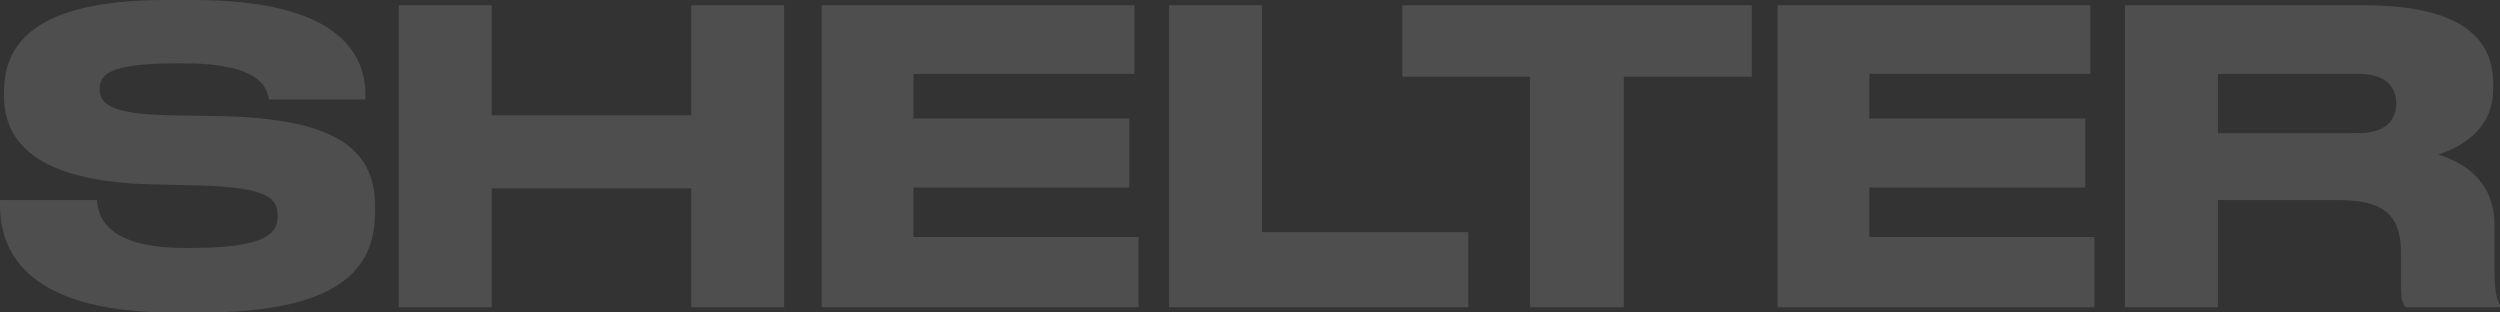<svg width="208" height="26" viewBox="0 0 208 26" fill="none" xmlns="http://www.w3.org/2000/svg">
<rect x="0" y="0" width="208" height="26" fill="#333333" stroke="none"/>
<g opacity="0.6">
<g opacity="0.22">
<path d="M16.73 26C29.144 26 31.202 21.745 31.202 17.592V17.119C31.202 12.122 27.451 9.826 18.157 9.657L14.008 9.59C8.962 9.488 8.298 8.509 8.298 7.429C8.298 6.348 8.73 5.268 14.705 5.268H15.236C21.709 5.268 22.207 7.327 22.373 8.273H30.406V7.935C30.406 4.153 27.75 0 16.066 0H13.775C2.523 0 0.332 3.917 0.332 7.665V7.969C0.332 11.886 3.153 15.06 12.381 15.33L16.63 15.431C22.34 15.6 23.103 16.512 23.103 17.964C23.103 19.314 22.373 20.631 15.867 20.631H15.402C9.029 20.631 8.166 18.166 8.066 16.647H0V17.018C0 20.327 1.494 26 14.439 26H16.73Z" fill="white"/>
<path d="M33.175 25.561H40.91V15.668H57.507V25.561H65.241V0.439H57.507V9.59H40.91V0.439H33.175V25.561Z" fill="white"/>
<path d="M68.364 0.439V25.561H94.72V19.72H75.998V15.6H93.956V9.86H75.998V6.145H94.388V0.439H68.364Z" fill="white"/>
<path d="M97.263 0.439V25.561H122.159V19.314H104.997V0.439H97.263Z" fill="white"/>
<path d="M127.297 25.561H135.097V6.382H145.753V0.439H116.675V6.382H127.297V25.561Z" fill="white"/>
<path d="M147.898 0.439V25.561H174.254V19.72H155.533V15.6H173.491V9.86H155.533V6.145H173.922V0.439H147.898Z" fill="white"/>
<path d="M184.532 6.145H196.249C198.507 6.145 199.37 7.26 199.37 8.577V8.61C199.37 9.995 198.473 11.075 196.249 11.075H184.532V6.145ZM184.532 16.647H194.623C198.44 16.647 199.768 17.997 199.768 21.07V23.974C199.768 24.886 199.901 25.257 200.133 25.561H208V25.392C207.768 24.987 207.535 24.346 207.535 22.32V18.639C207.535 15.397 205.378 13.608 202.855 12.865C204.481 12.325 207.436 10.974 207.436 7.361V6.956C207.436 3.343 204.946 0.439 196.714 0.439H176.798V25.561H184.532V16.647Z" fill="white"/>
</g>
</g>
</svg>

